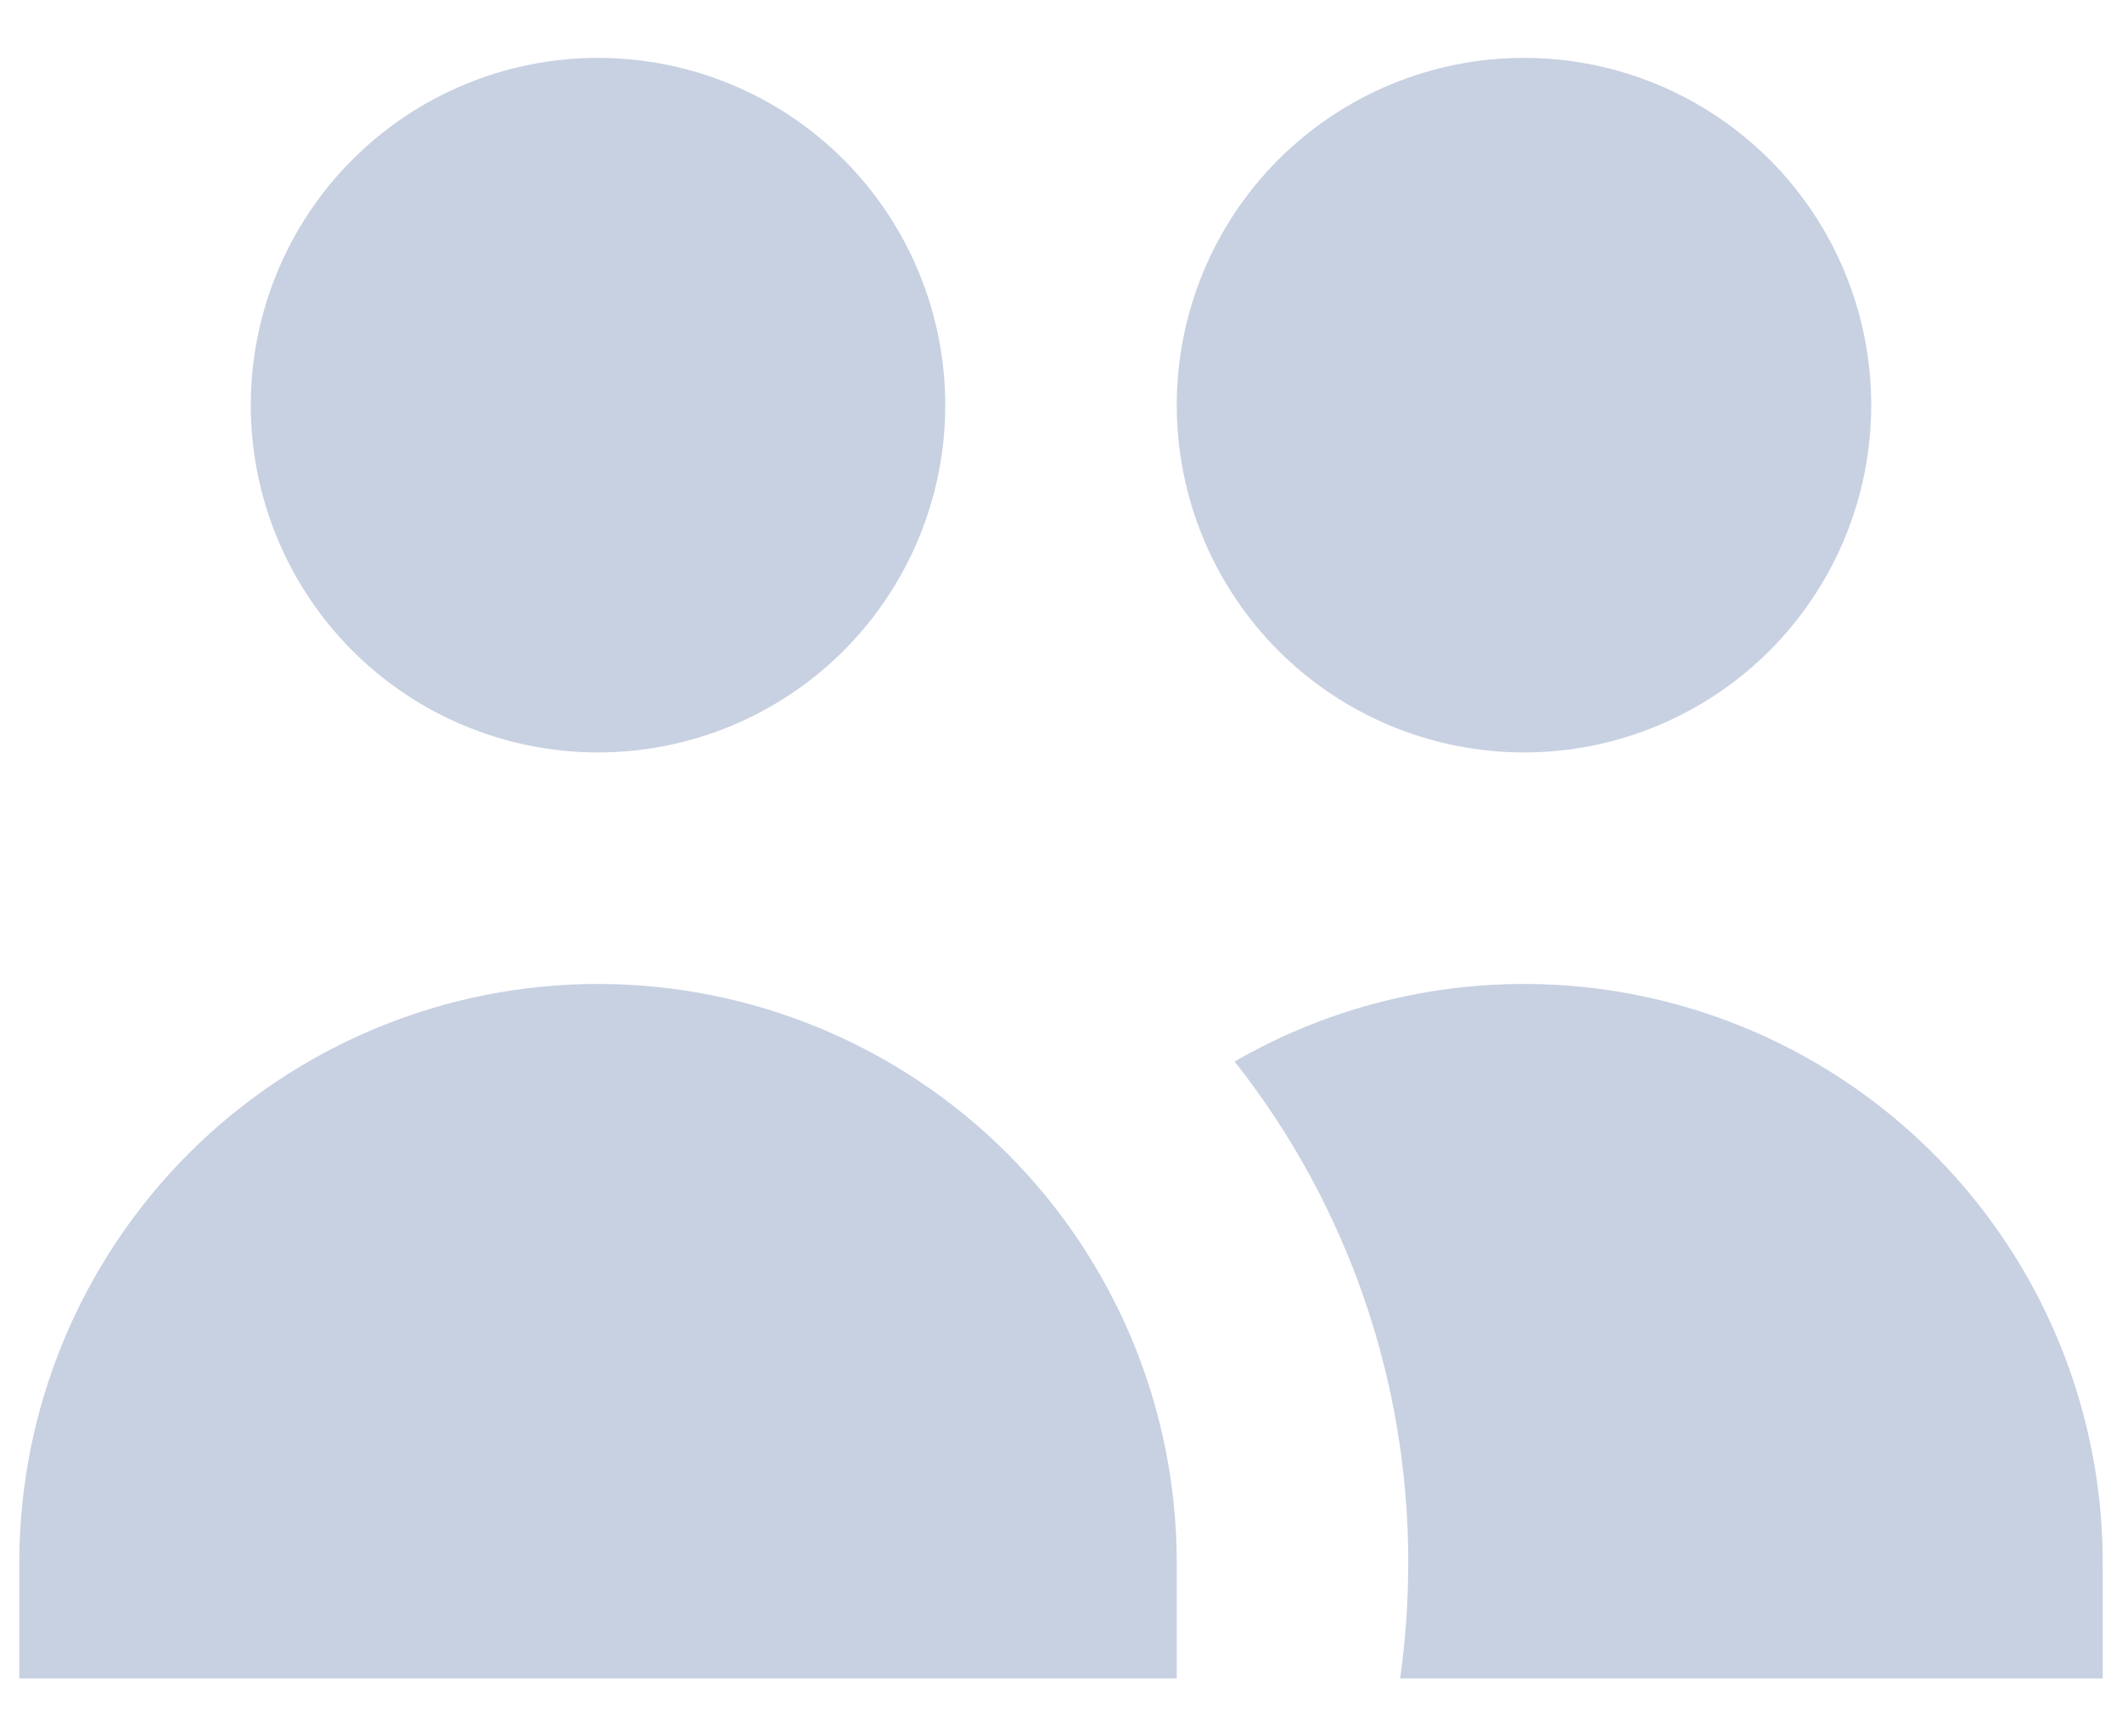 <svg width="22" height="18" viewBox="0 0 22 18" fill="none" xmlns="http://www.w3.org/2000/svg">
<path d="M9.8 4.2C9.8 5.155 9.421 6.07 8.746 6.746C8.07 7.421 7.155 7.8 6.2 7.8C5.245 7.8 4.33 7.421 3.654 6.746C2.979 6.07 2.6 5.155 2.6 4.2C2.6 3.245 2.979 2.33 3.654 1.654C4.33 0.979 5.245 0.6 6.2 0.6C7.155 0.6 8.07 0.979 8.746 1.654C9.421 2.33 9.8 3.245 9.8 4.2ZM19.4 4.2C19.4 4.673 19.307 5.141 19.126 5.578C18.945 6.014 18.68 6.411 18.346 6.746C18.011 7.08 17.614 7.345 17.178 7.526C16.741 7.707 16.273 7.8 15.8 7.8C15.327 7.8 14.859 7.707 14.422 7.526C13.986 7.345 13.589 7.08 13.254 6.746C12.92 6.411 12.655 6.014 12.474 5.578C12.293 5.141 12.2 4.673 12.2 4.2C12.2 3.245 12.579 2.33 13.254 1.654C13.93 0.979 14.845 0.6 15.8 0.6C16.755 0.6 17.67 0.979 18.346 1.654C19.021 2.33 19.4 3.245 19.4 4.2ZM14.516 17.4C14.571 17.008 14.6 16.608 14.6 16.2C14.603 14.315 13.968 12.484 12.8 11.004C13.712 10.477 14.747 10.2 15.8 10.2C16.853 10.2 17.888 10.477 18.8 11.004C19.712 11.53 20.469 12.288 20.996 13.2C21.523 14.112 21.8 15.147 21.8 16.2V17.4H14.516ZM6.2 10.2C7.791 10.2 9.317 10.832 10.443 11.957C11.568 13.083 12.2 14.609 12.2 16.2V17.4H0.2V16.2C0.2 14.609 0.832 13.083 1.957 11.957C3.083 10.832 4.609 10.2 6.2 10.2Z" fill="#C8D1E2"/>
</svg>
